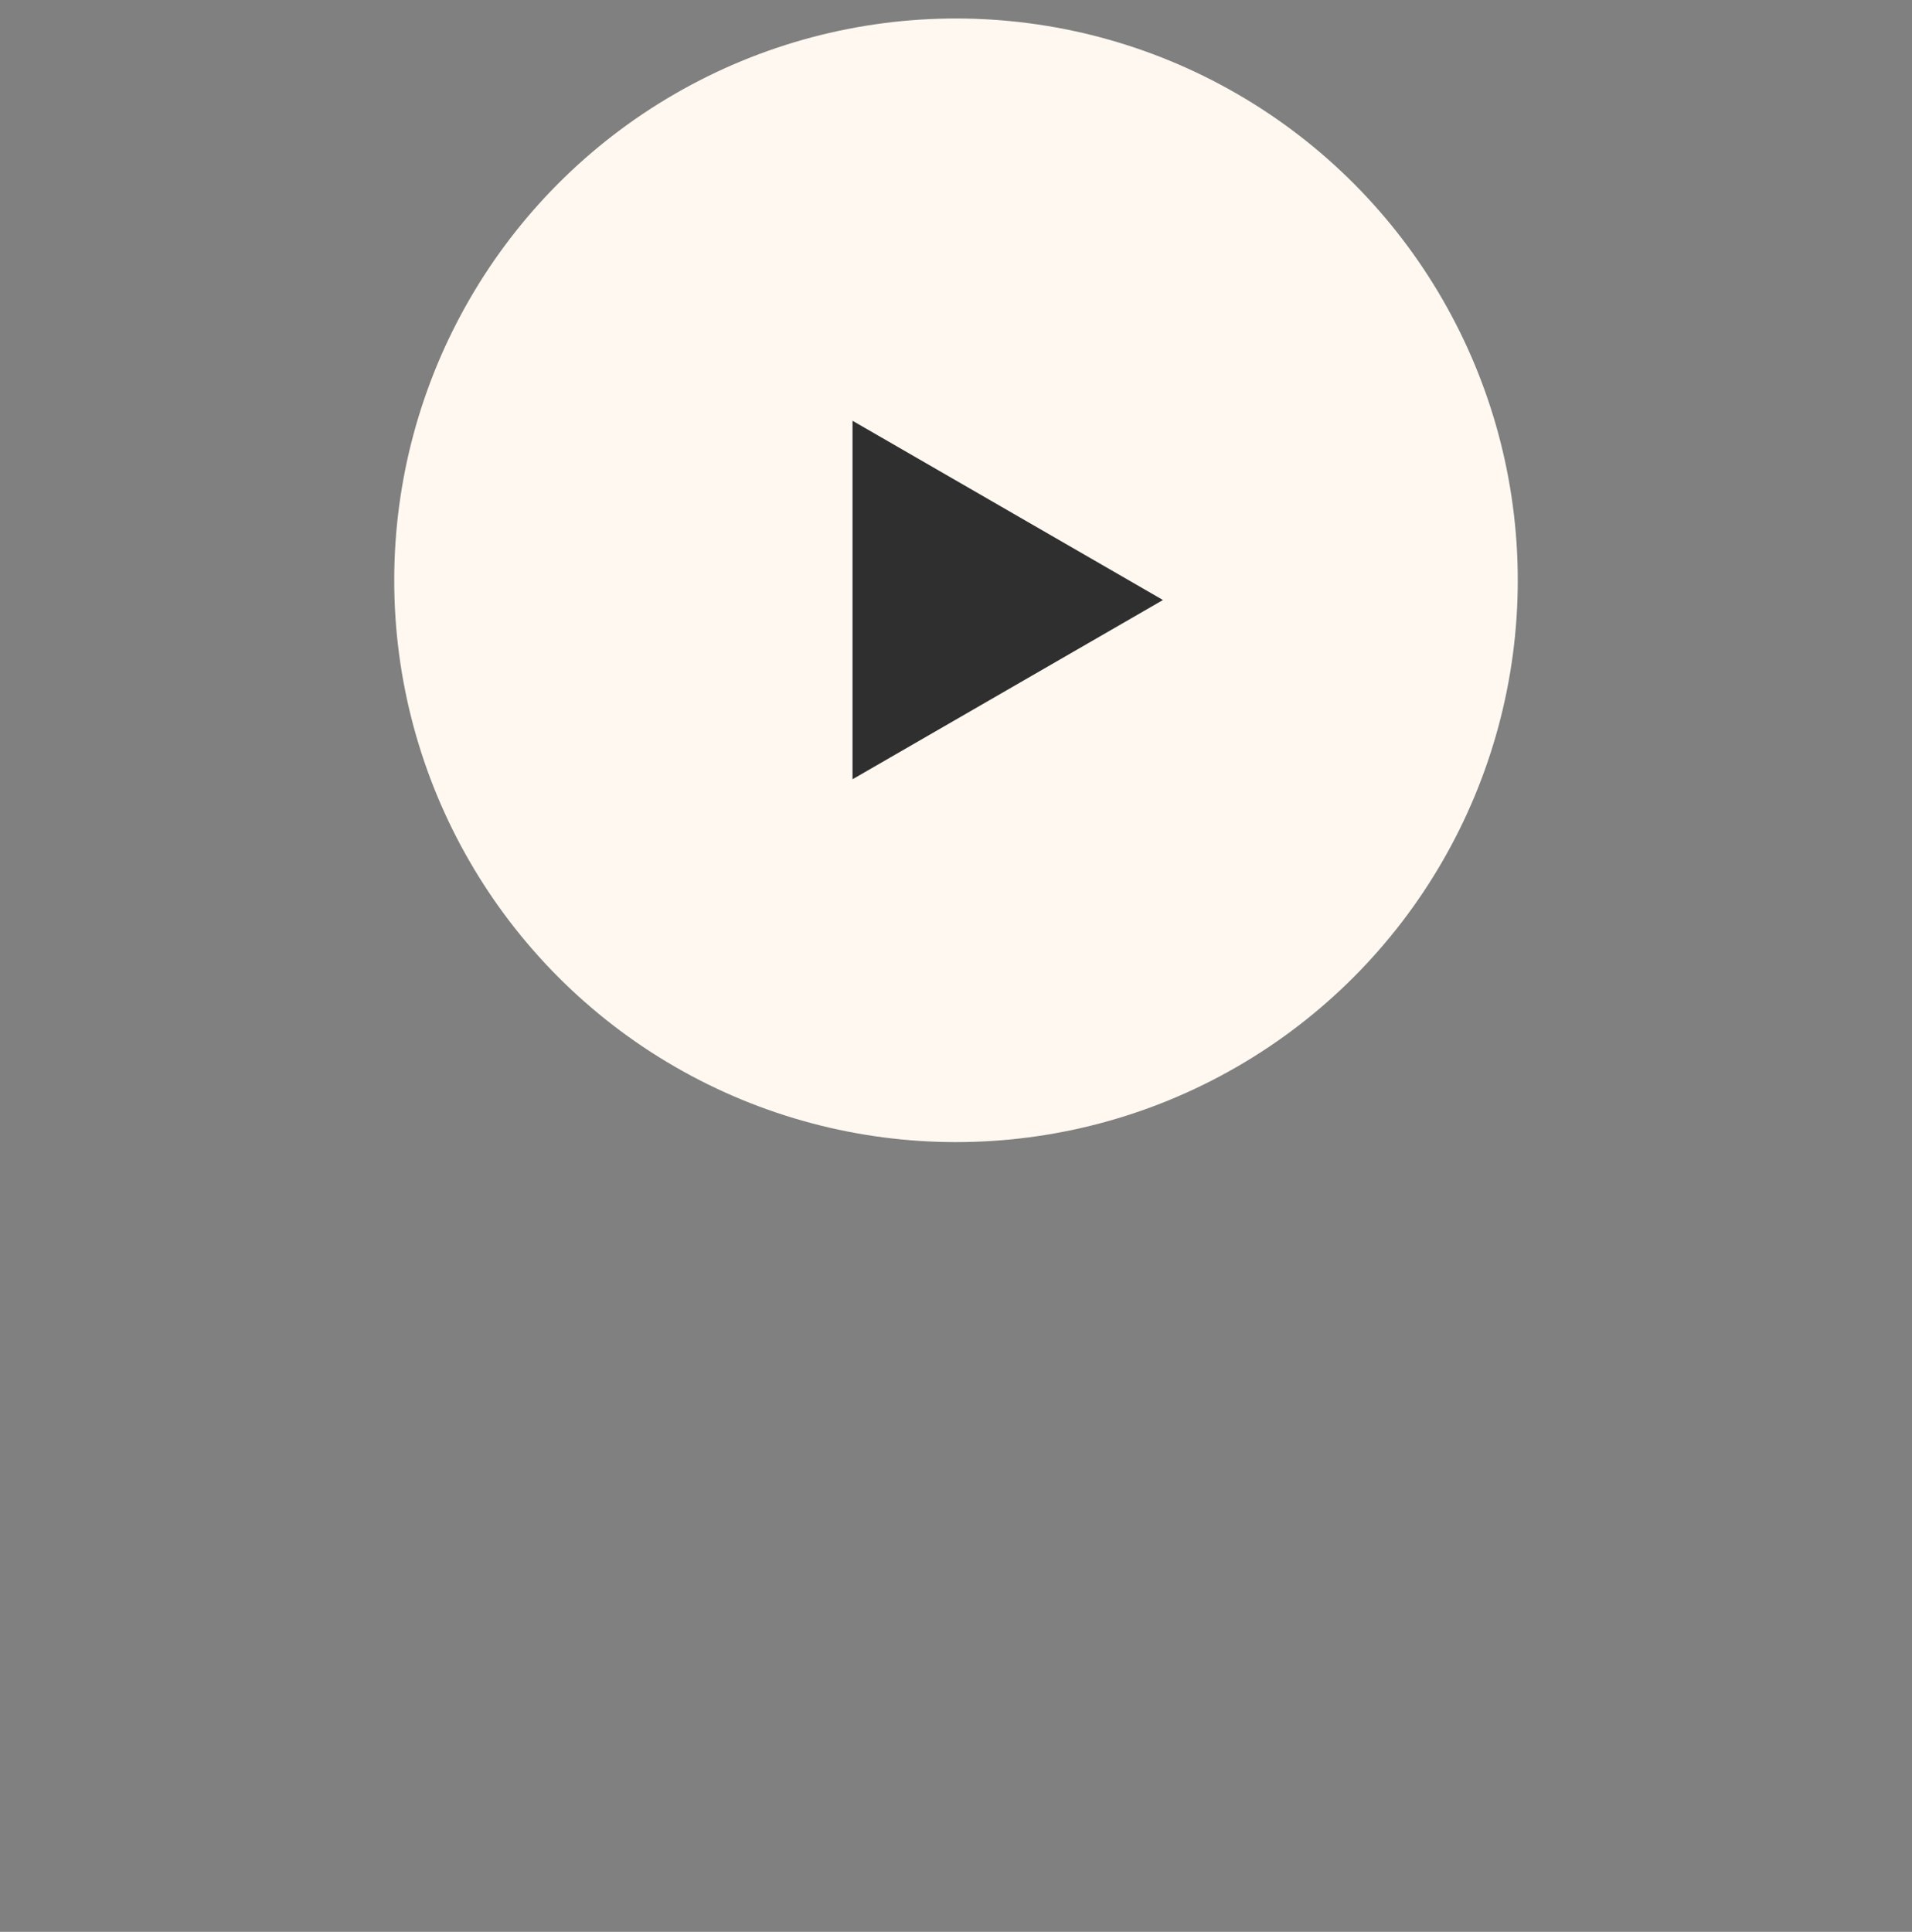 <svg   viewBox="0 0 97 98" fill="none" xmlns="http://www.w3.org/2000/svg">
 
<rect x="0" y="0" width="97" height="98" fill="#808080" stroke="none"/>
 
<circle cx="48.5" cy="29.438" r="28.5" fill="#FFF8F0"/>
 
<path d="M59 30.438L43.25 39.532L43.25 21.345L59 30.438Z" fill="#2F2F2F"/>
 
</svg>
